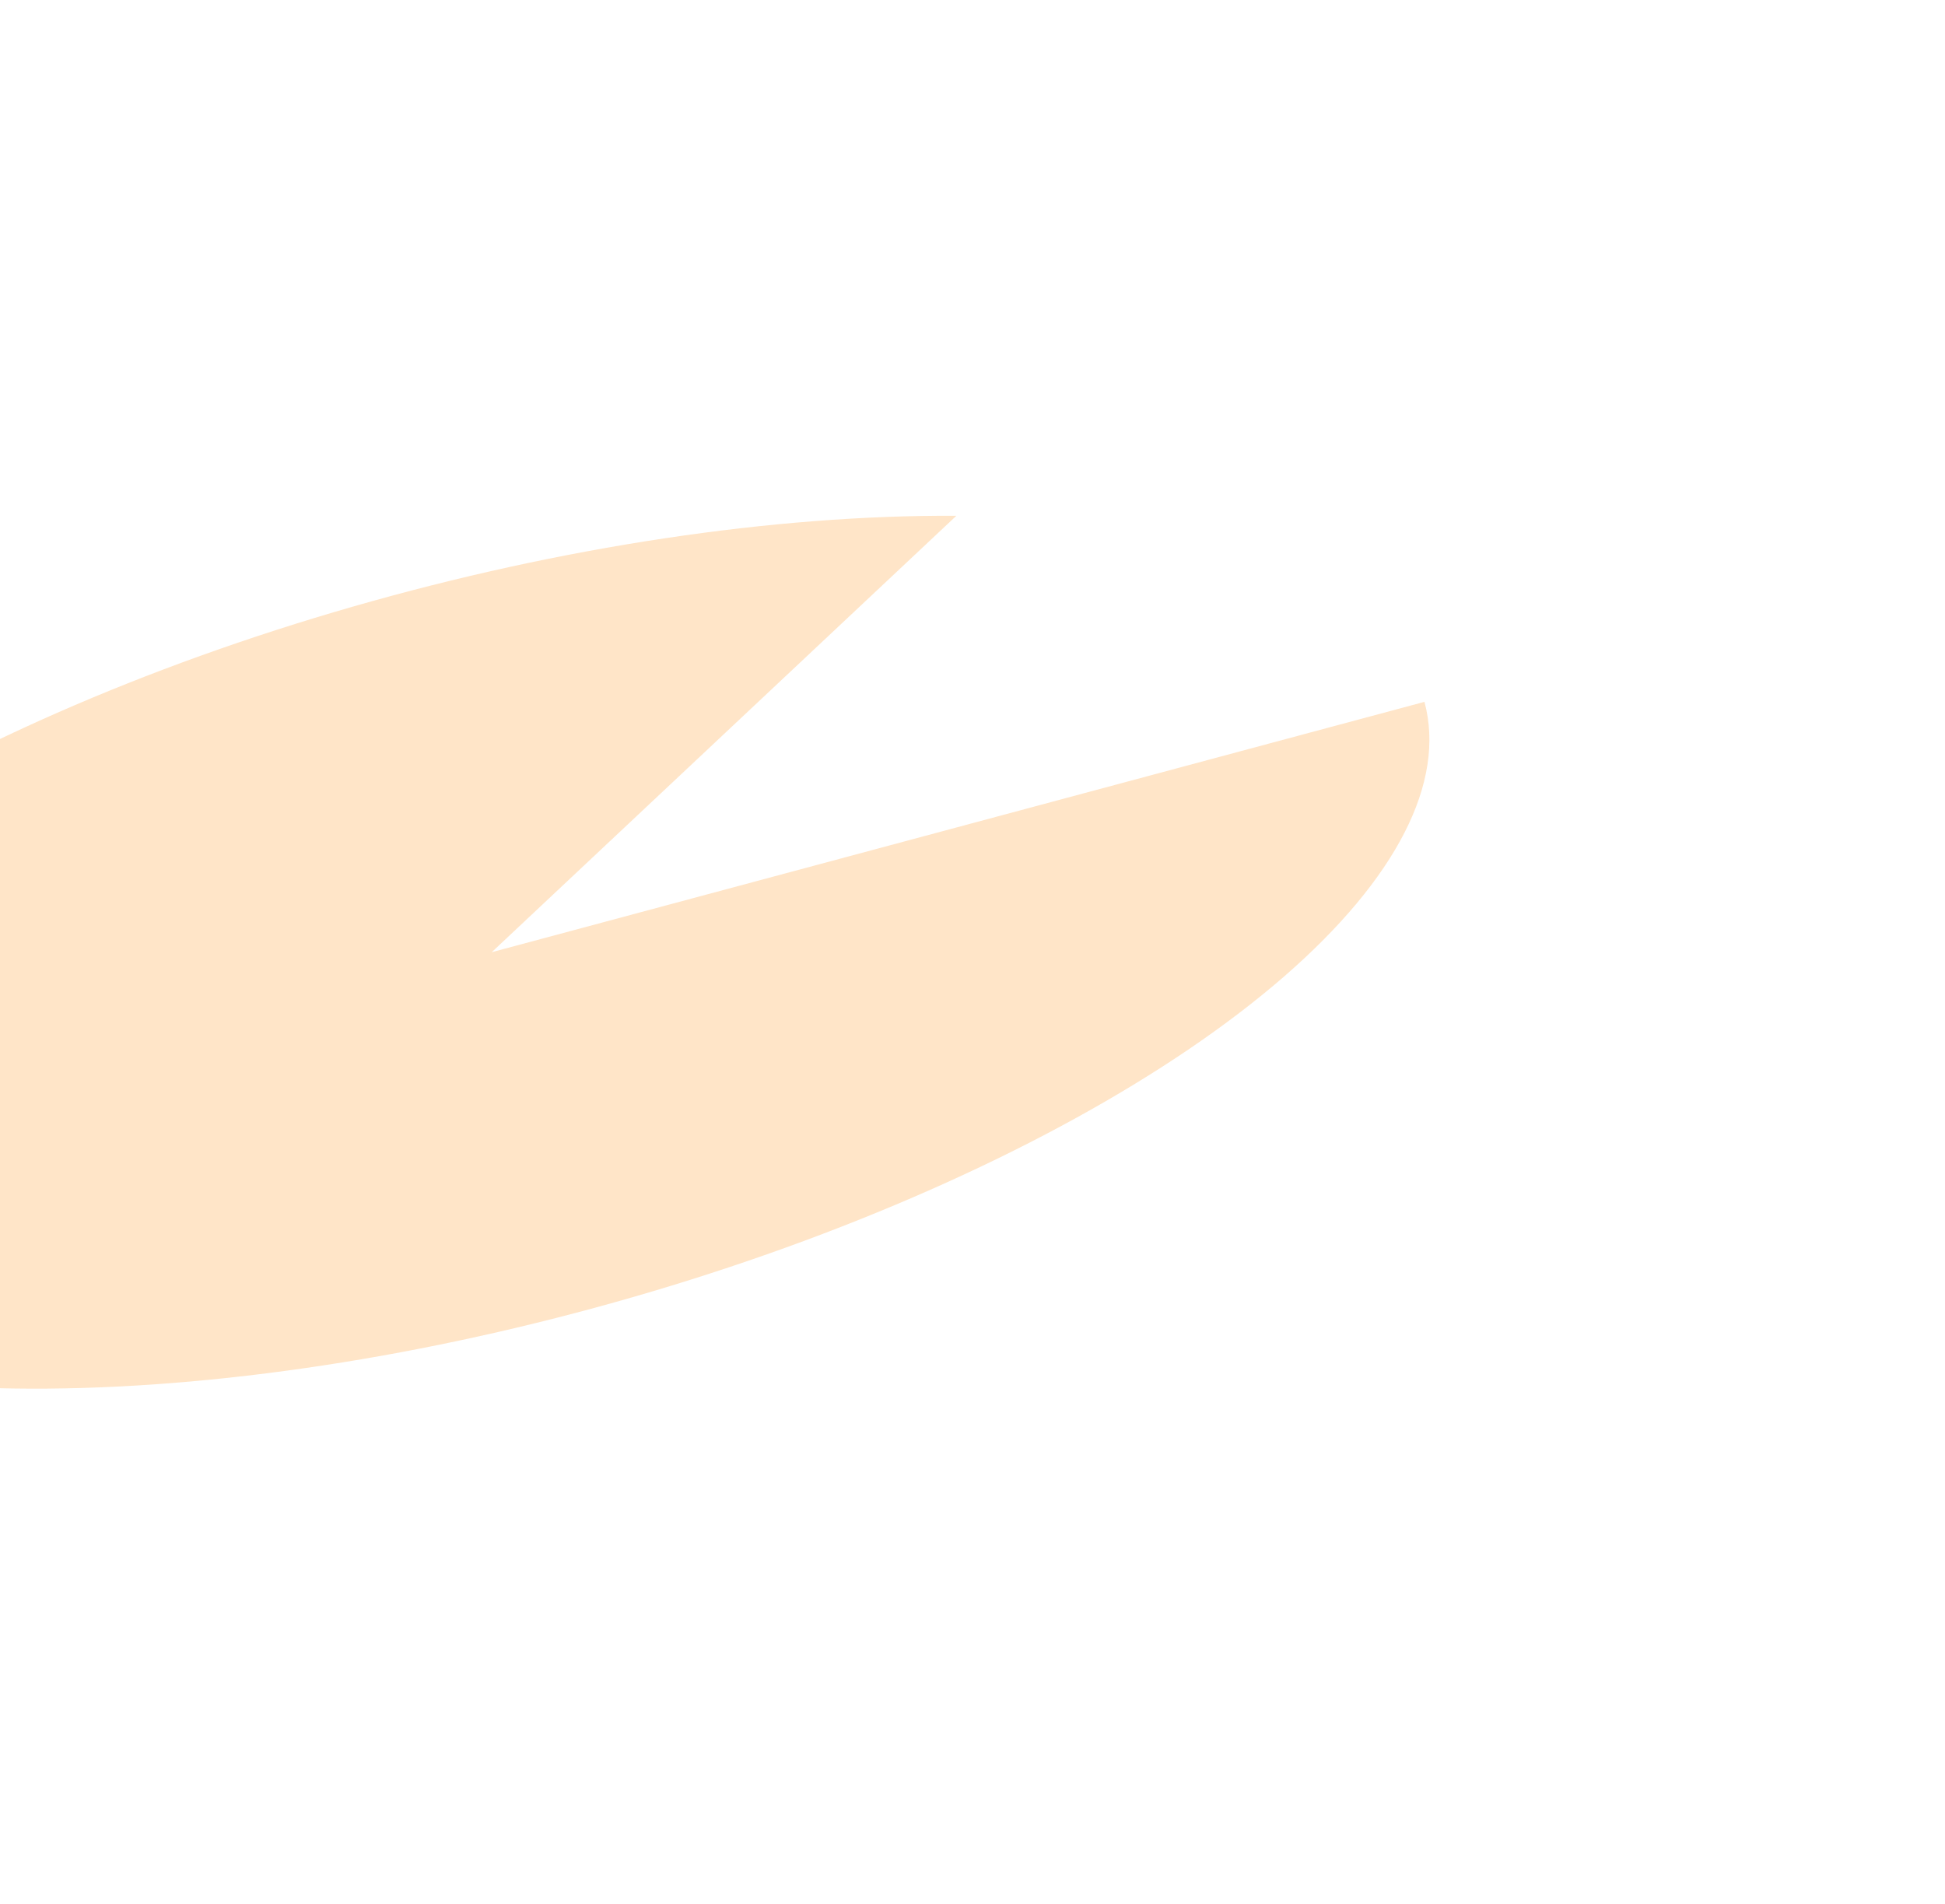 <svg width="757" height="741" viewBox="0 0 757 741" fill="none" xmlns="http://www.w3.org/2000/svg">
<g opacity="0.54" filter="url(#filter0_f_17_120)">
<path d="M554.408 273.127C562.783 304.333 543.539 341.981 499.767 380.02C455.995 418.058 390.238 454.279 313.063 482.86C235.889 511.442 151.779 530.725 74.249 537.61C-3.28 544.495 -69.725 538.583 -114.409 520.823C-159.093 503.063 -179.42 474.488 -172.123 439.688C-164.827 404.889 -130.331 365.887 -74.179 328.95C-18.027 292.013 56.52 259.286 137.482 236.029C218.444 212.771 301.119 200.334 372.221 200.716L191.374 370.557L554.408 273.127Z" fill="#FFAF54" fill-opacity="0.59"/>
</g>
<defs>
<filter id="filter0_f_17_120" x="-373.576" y="0.707" width="1129.9" height="739.7" filterUnits="userSpaceOnUse" color-interpolation-filters="sRGB">
<feFlood flood-opacity="0" result="BackgroundImageFix"/>
<feBlend mode="normal" in="SourceGraphic" in2="BackgroundImageFix" result="shape"/>
<feGaussianBlur stdDeviation="100" result="effect1_foregroundBlur_17_120"/>
</filter>
</defs>
</svg>
